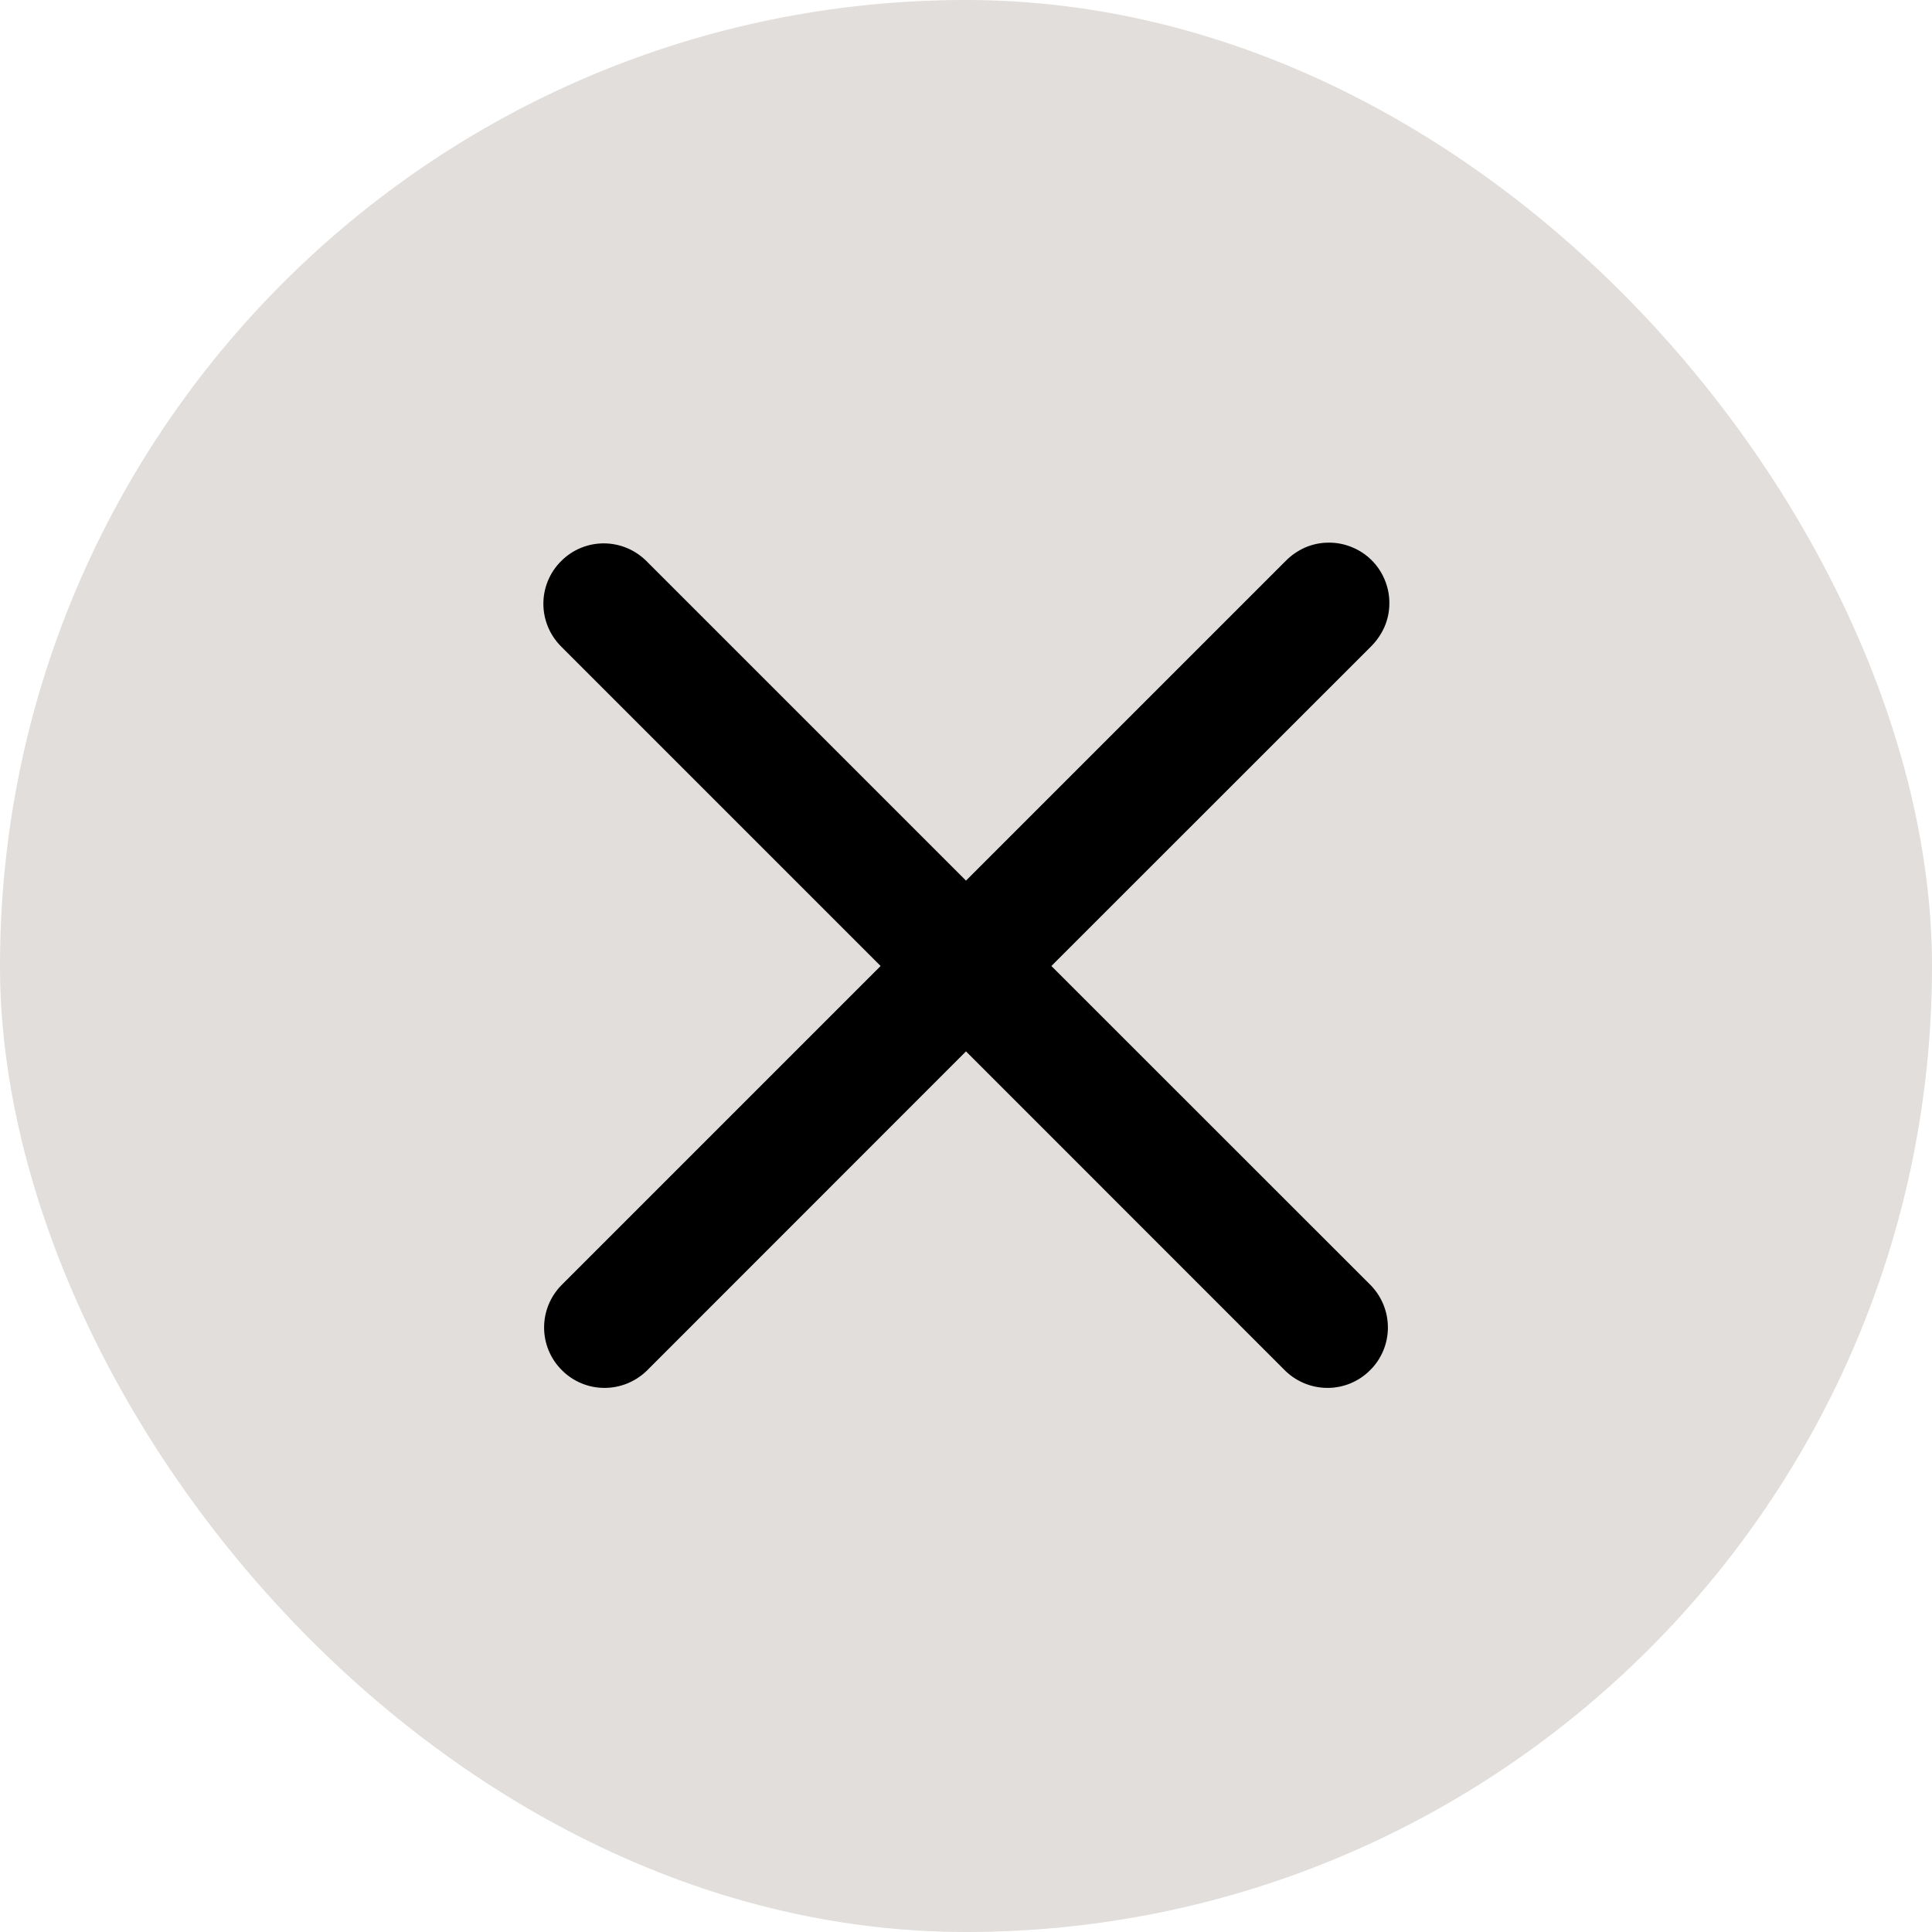 <svg width="16" height="16" viewBox="0 0 16 16" fill="none" xmlns="http://www.w3.org/2000/svg">
<rect width="16" height="16" rx="8" fill="#E1DEDB"/>
<path d="M4.647 4.647C4.74 4.553 4.867 4.5 5 4.5C5.133 4.5 5.26 4.553 5.354 4.647L8 7.293L10.646 4.647C10.693 4.599 10.748 4.561 10.809 4.534C10.87 4.508 10.935 4.494 11.002 4.494C11.068 4.493 11.134 4.506 11.195 4.531C11.257 4.556 11.313 4.593 11.36 4.64C11.407 4.687 11.444 4.743 11.469 4.805C11.494 4.866 11.507 4.932 11.506 4.998C11.506 5.065 11.492 5.13 11.466 5.191C11.439 5.252 11.401 5.307 11.354 5.354L8.707 8L11.354 10.646C11.445 10.741 11.495 10.867 11.494 10.998C11.493 11.129 11.44 11.255 11.347 11.347C11.255 11.44 11.129 11.493 10.998 11.494C10.867 11.495 10.741 11.445 10.646 11.354L8 8.707L5.354 11.354C5.259 11.445 5.133 11.495 5.002 11.494C4.871 11.493 4.745 11.44 4.653 11.347C4.56 11.255 4.507 11.129 4.506 10.998C4.505 10.867 4.555 10.741 4.647 10.646L7.293 8L4.647 5.354C4.553 5.26 4.5 5.133 4.5 5C4.5 4.867 4.553 4.74 4.647 4.647Z" fill="black"/>
</svg>
